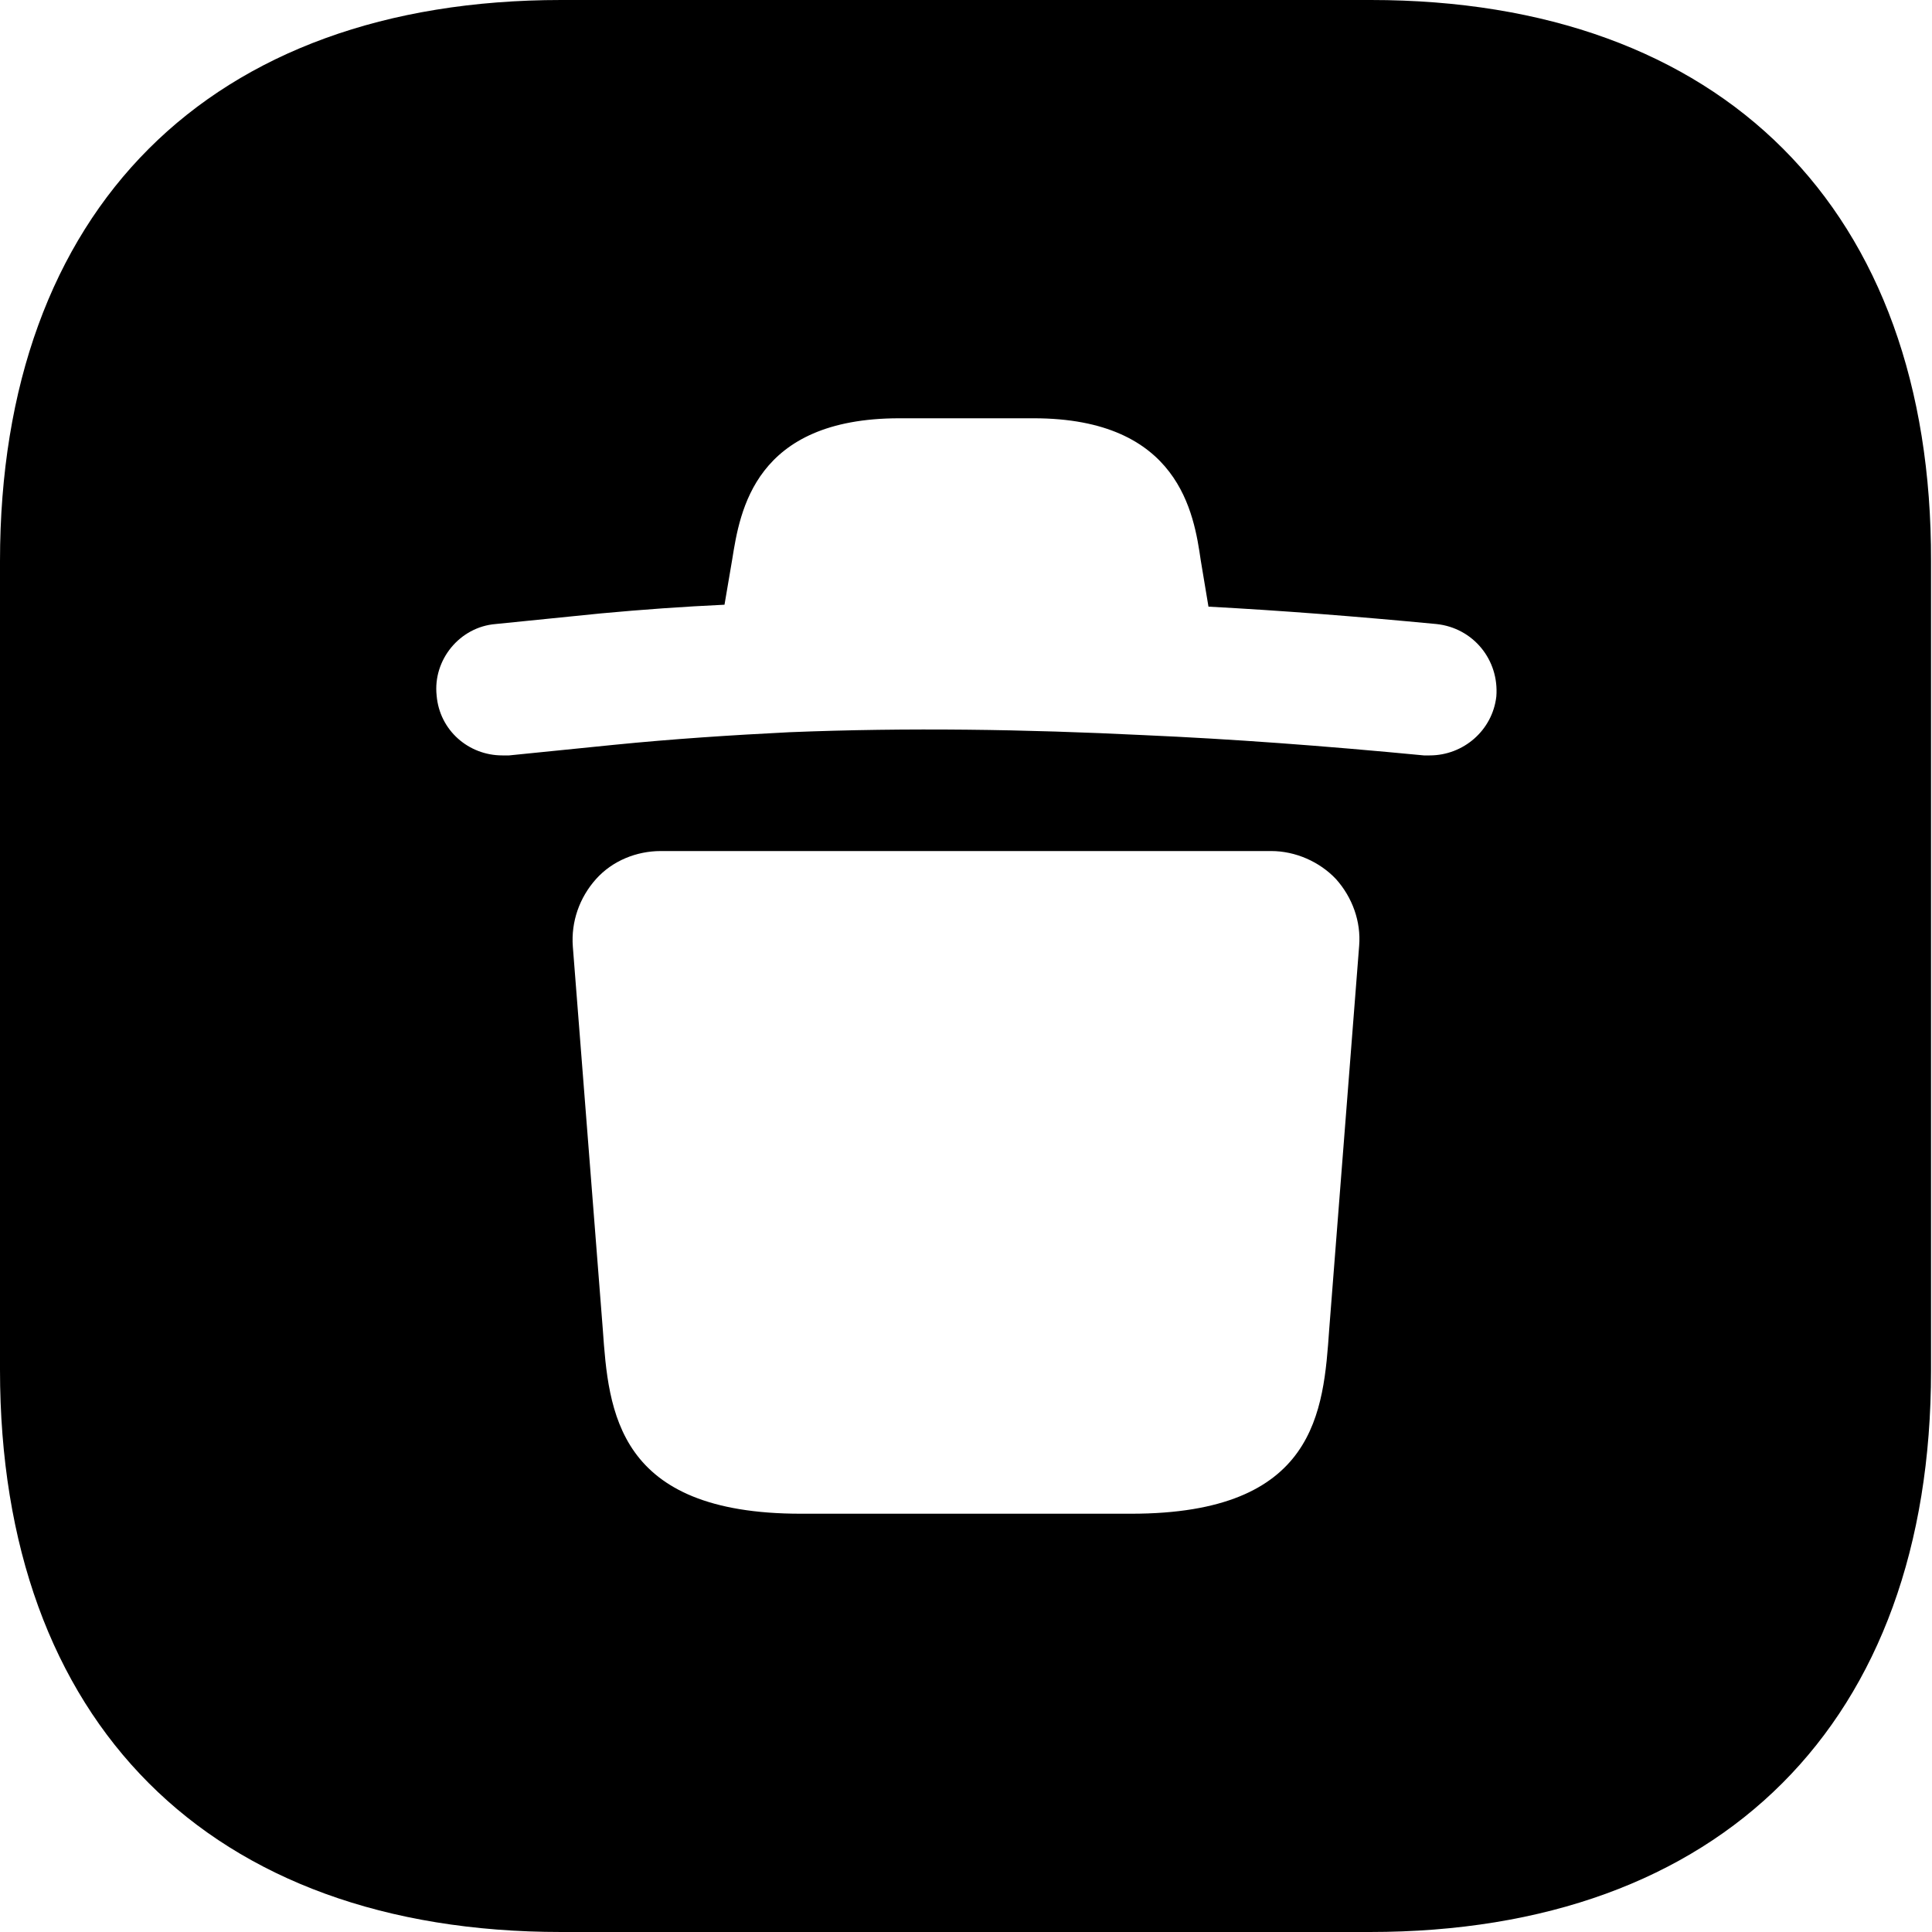<svg width="20" height="20" viewBox="0 0 20 20" fill="none" xmlns="http://www.w3.org/2000/svg">
<path d="M14.19 0H5.81C2.17 0 0 2.17 0 5.81V14.18C0 17.83 2.17 20 5.81 20H14.18C17.82 20 19.99 17.83 19.99 14.19V5.81C20 2.17 17.83 0 14.19 0ZM13.76 13.76C13.7 14.61 13.63 15.67 11.71 15.67H8.29C6.38 15.67 6.3 14.61 6.24 13.76L5.93 9.8C5.91 9.54 6 9.29 6.17 9.1C6.34 8.91 6.59 8.81 6.84 8.81H13.16C13.41 8.81 13.66 8.92 13.83 9.1C14 9.29 14.09 9.54 14.07 9.79L13.76 13.76ZM14.8 7.82C14.78 7.82 14.76 7.82 14.74 7.82C13.7 7.72 12.75 7.65 11.84 7.61C10.62 7.55 9.4 7.53 8.17 7.58C7.57 7.61 6.96 7.65 6.36 7.71L5.27 7.82C5.25 7.82 5.22 7.82 5.2 7.82C4.85 7.82 4.55 7.56 4.52 7.2C4.48 6.83 4.76 6.49 5.13 6.46L6.22 6.35C6.65 6.31 7.07 6.28 7.5 6.26L7.58 5.79C7.66 5.29 7.81 4.33 9.31 4.33H10.7C12.21 4.33 12.36 5.32 12.43 5.8L12.51 6.28C13.26 6.32 14.03 6.38 14.87 6.46C15.25 6.5 15.52 6.83 15.49 7.21C15.45 7.56 15.15 7.82 14.8 7.82Z" fill="black"/>
</svg>
